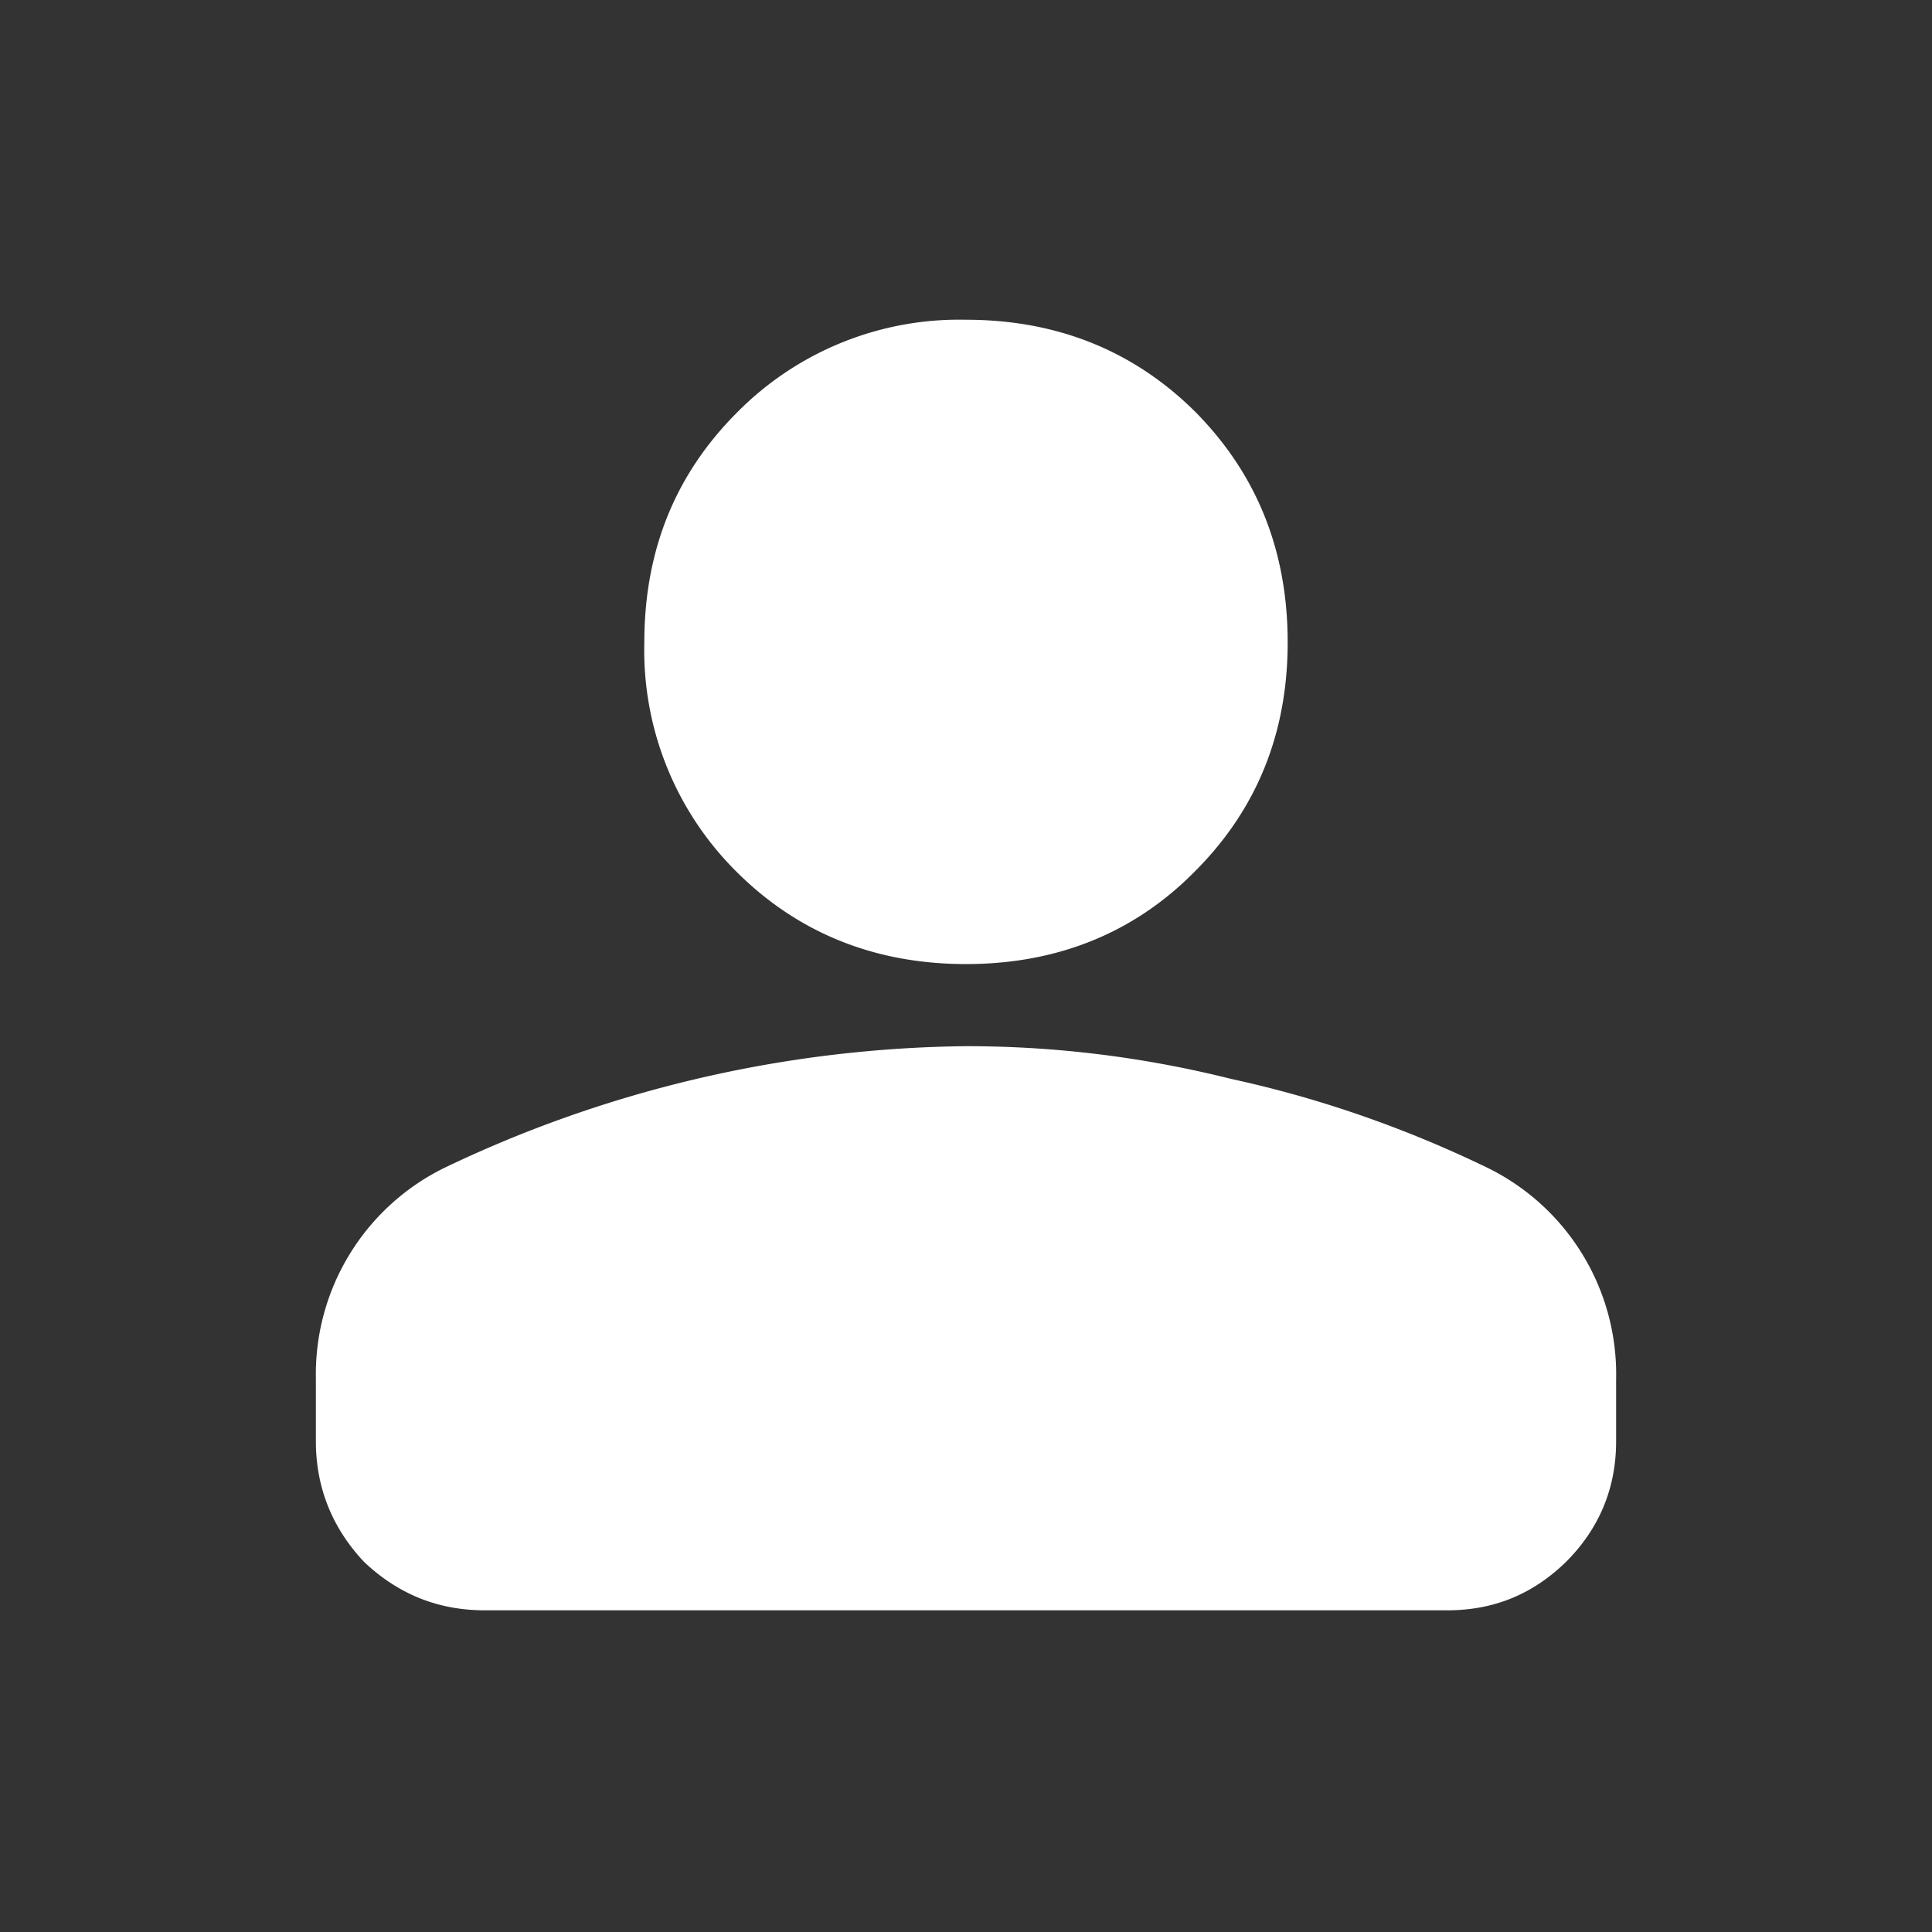 <svg xmlns="http://www.w3.org/2000/svg" width="20" height="20" aria-hidden="true"><rect width="100%" height="100%" fill="#333333" stroke="none"/><path d="M10 9.98c-.94 0-1.74-.32-2.38-.96a3.23 3.23 0 0 1-.95-2.37c0-.95.32-1.74.96-2.38A3.23 3.23 0 0 1 10 3.31c.94 0 1.74.32 2.38.96.63.64.95 1.43.95 2.38 0 .94-.32 1.73-.96 2.37-.63.64-1.43.96-2.37.96Zm-4.98 6.69c-.49 0-.9-.17-1.25-.5-.33-.35-.5-.77-.5-1.25v-.65a2.38 2.38 0 0 1 1.35-2.19A12.8 12.8 0 0 1 10 10.83c.92 0 1.83.11 2.75.34.92.2 1.8.51 2.63.91a2.38 2.38 0 0 1 1.35 2.2v.64c0 .48-.17.9-.52 1.25-.34.33-.74.5-1.23.5H5.02Z" fill="#fff"></path></svg>